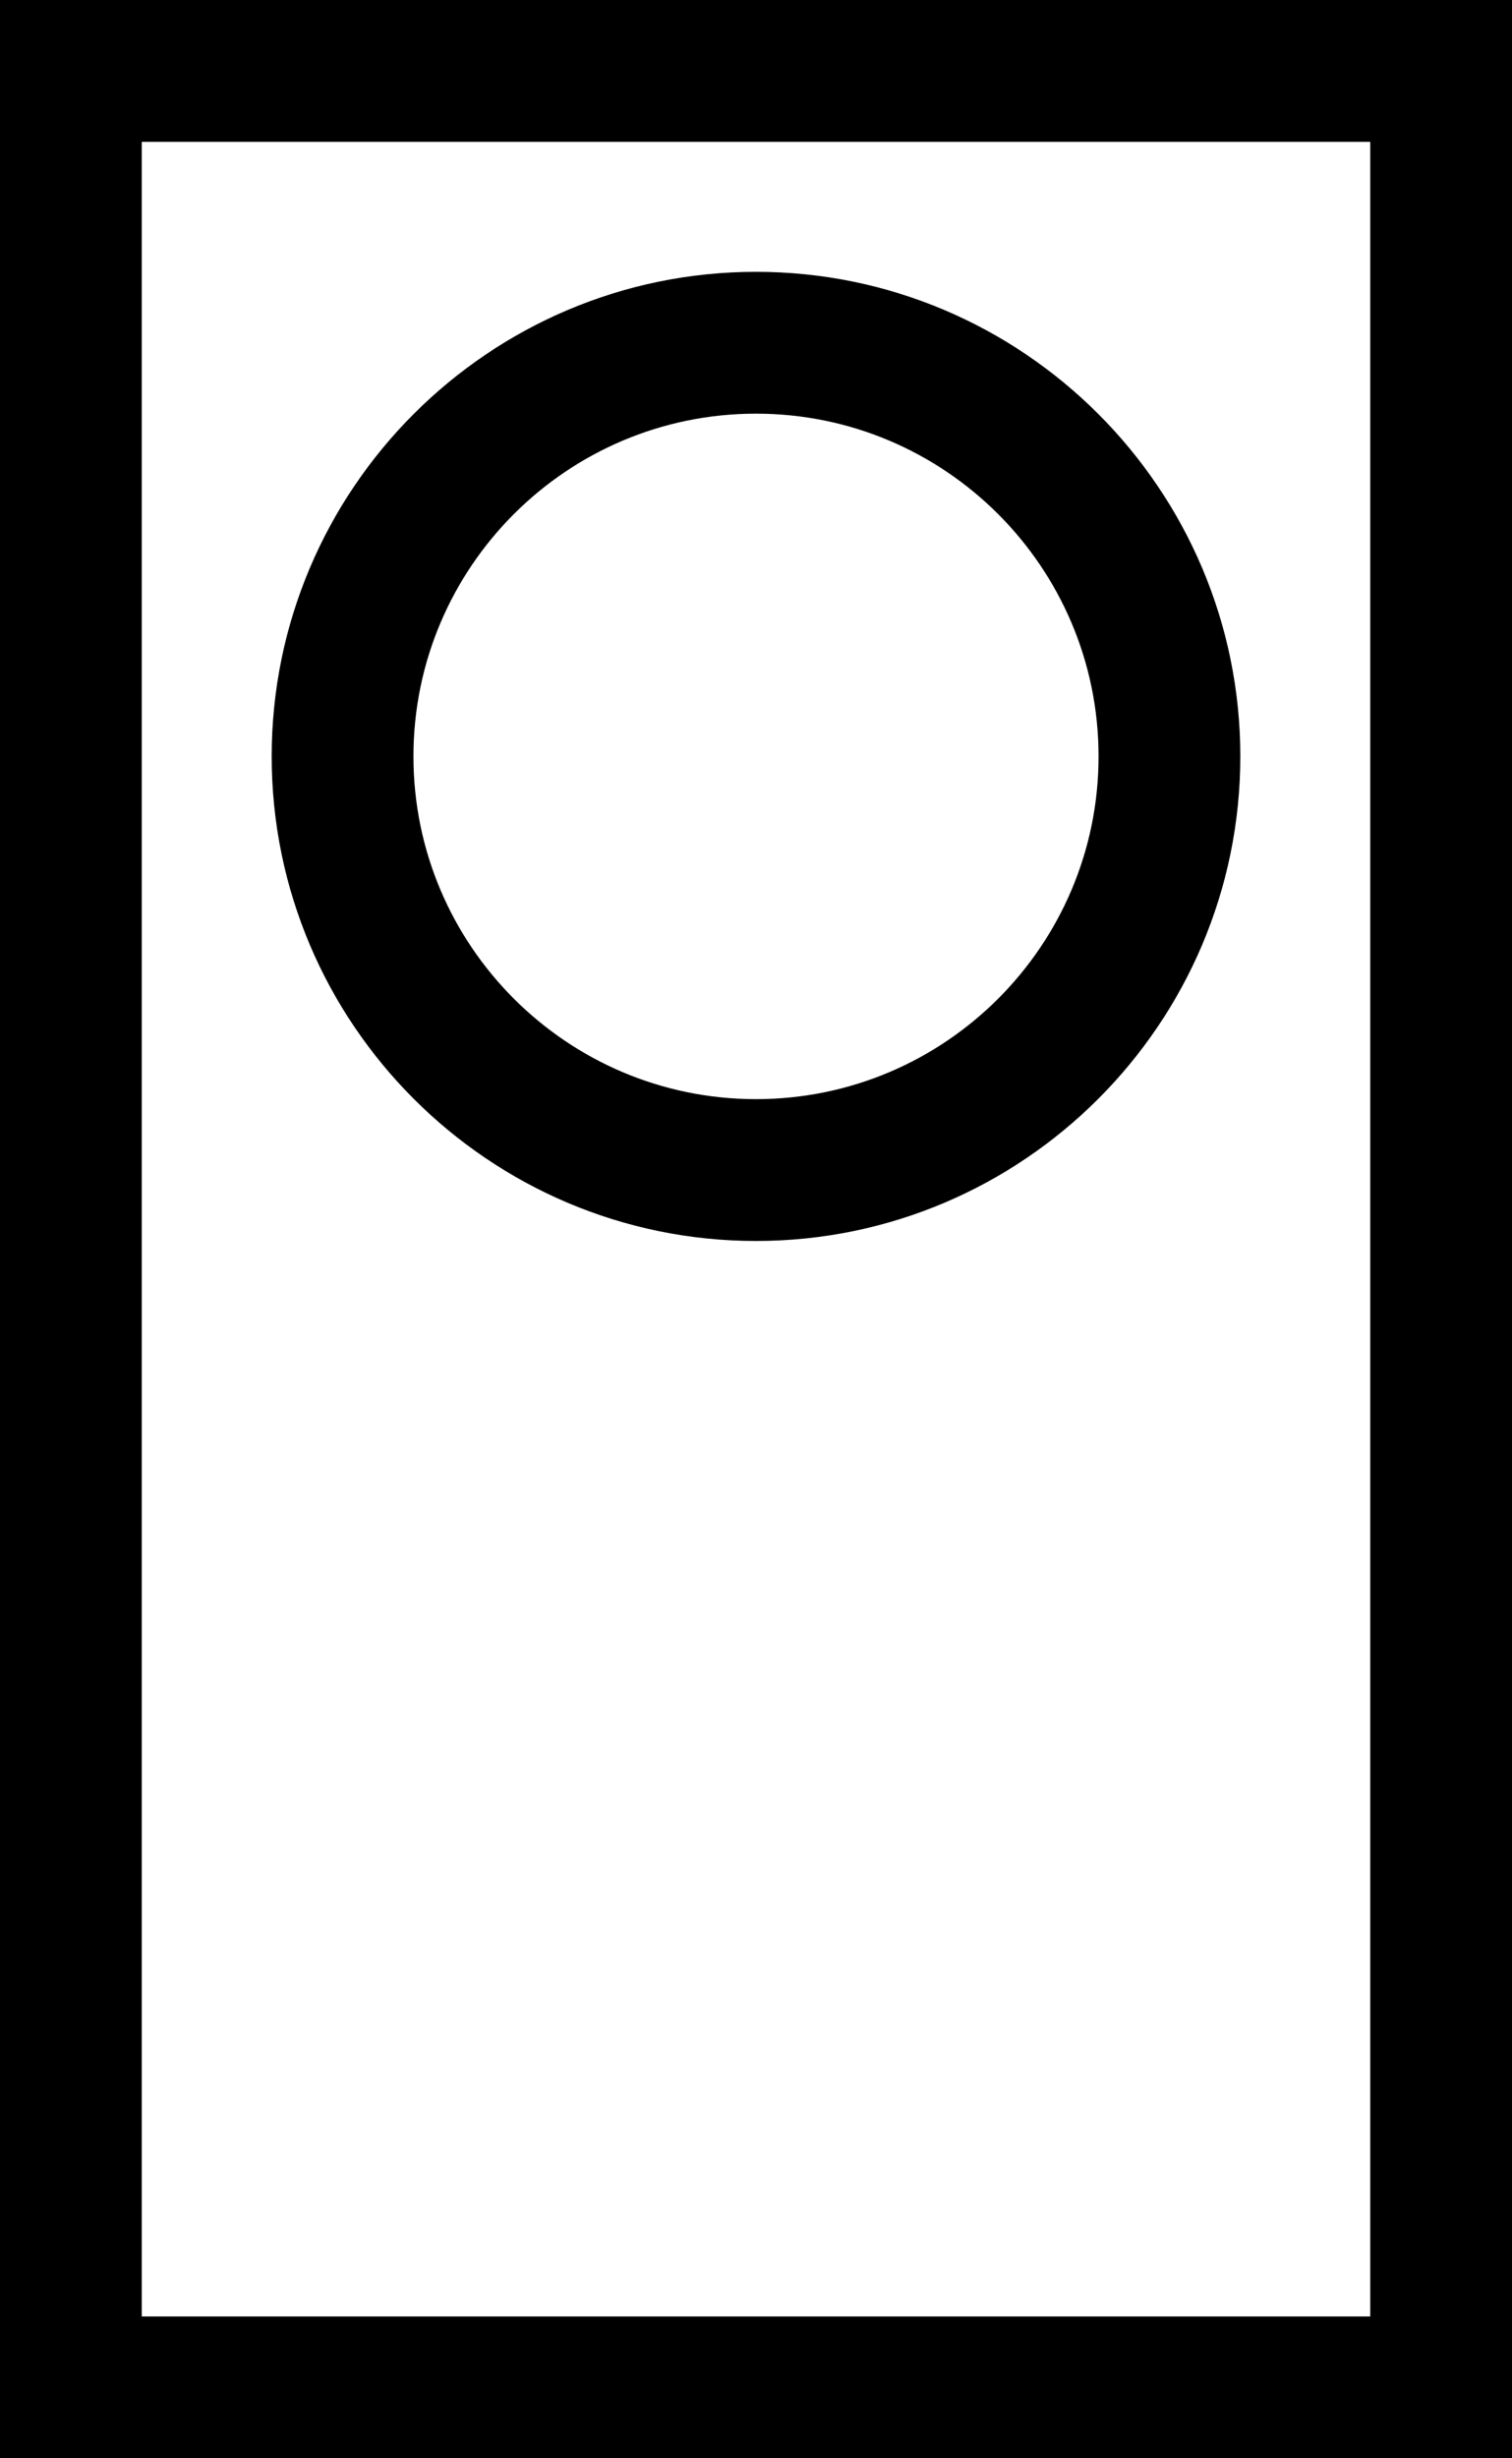 <svg enable-background="new 0 0 64 104" viewBox="0 0 64 104" xmlns="http://www.w3.org/2000/svg">
    <rect x="0" y="0" width="64" height="104" fill="#808080" stroke="none"/>
    <path d="m3 3h58v98h-58z" fill="#fff" />
    <path d="m58 6v92h-52v-92zm6-6h-64v104h64z" />
    <path
        d="m32 17.5c8 0 14.5 6.5 14.5 14.5s-6.5 14.5-14.5 14.5-14.5-6.5-14.5-14.5 6.5-14.5 14.5-14.5m0-6c-11.3 0-20.5 9.2-20.5 20.5s9.2 20.5 20.5 20.5 20.5-9.2 20.5-20.5-9.2-20.5-20.5-20.5z" />
</svg>